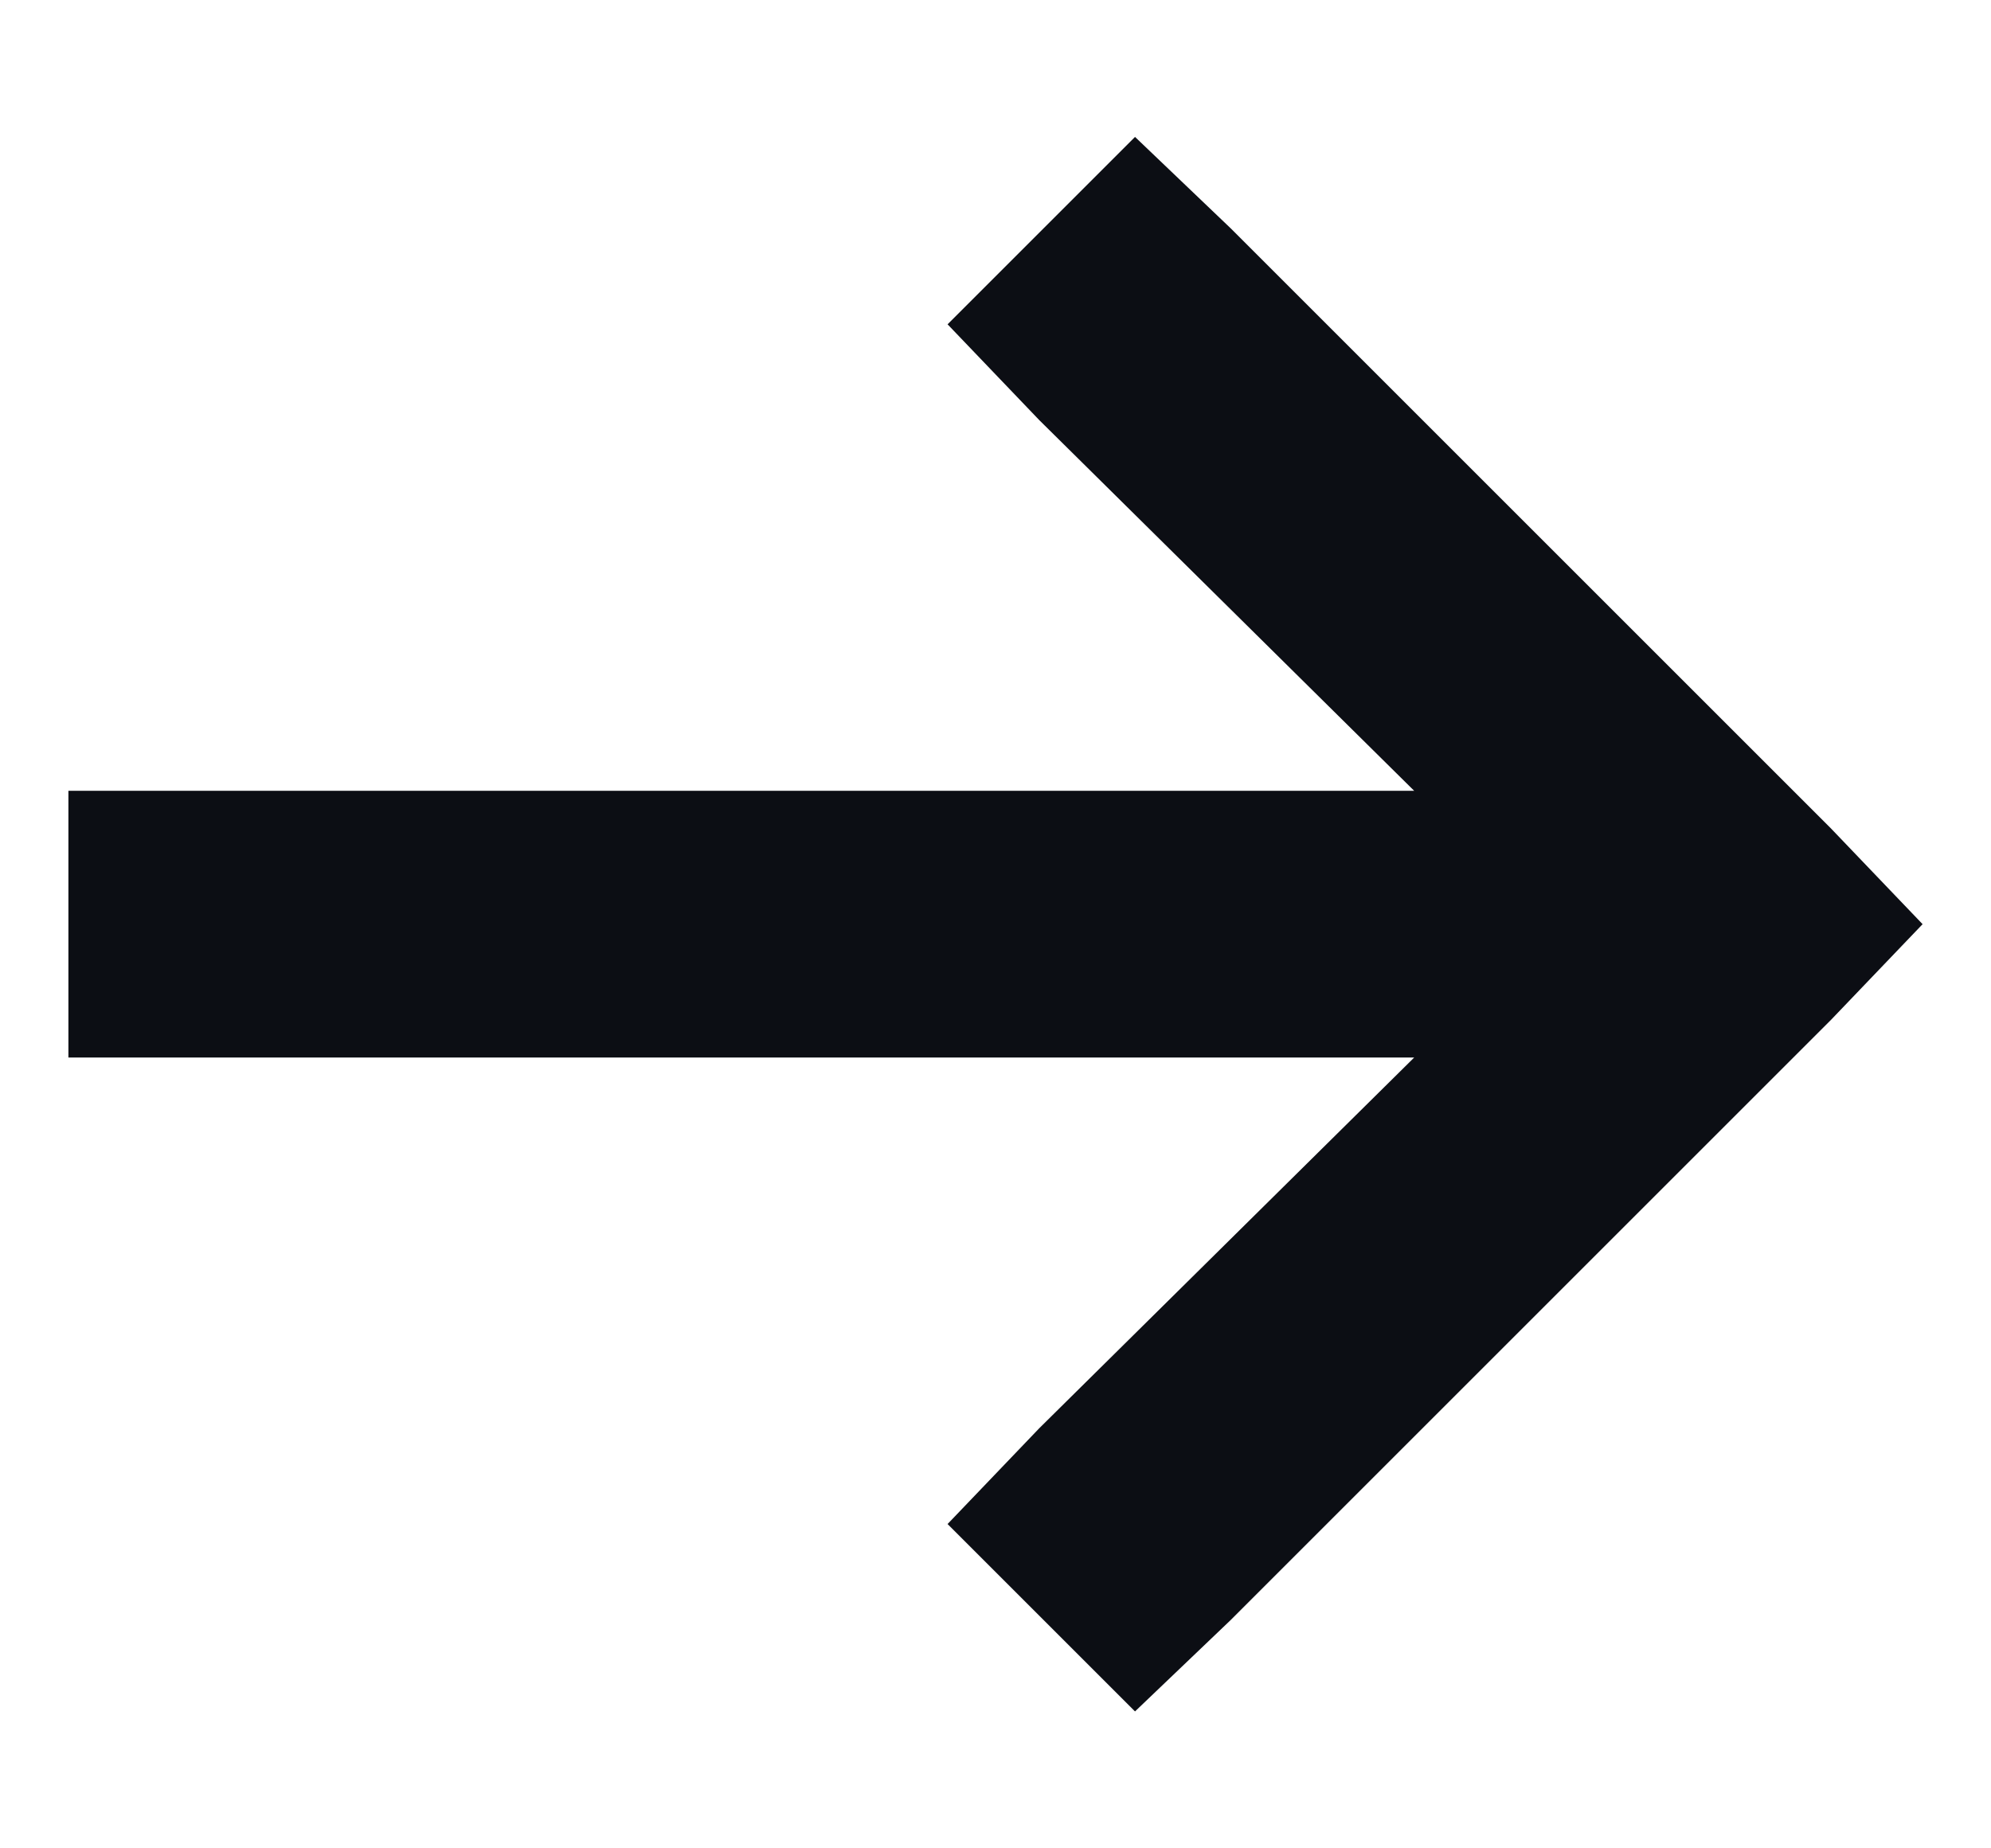<svg width="14" height="13" viewBox="0 0 14 13" fill="none" xmlns="http://www.w3.org/2000/svg">
<path d="M12.874 7.174L13.519 6.5L12.874 5.826L8.655 1.607L7.981 0.963L6.663 2.281L7.308 2.955L9.944 5.562L0.481 5.562L0.481 7.438L9.944 7.438L7.308 10.045L6.663 10.719L7.981 12.037L8.655 11.393L12.874 7.174Z" fill="#0C0E14"/>
</svg>
